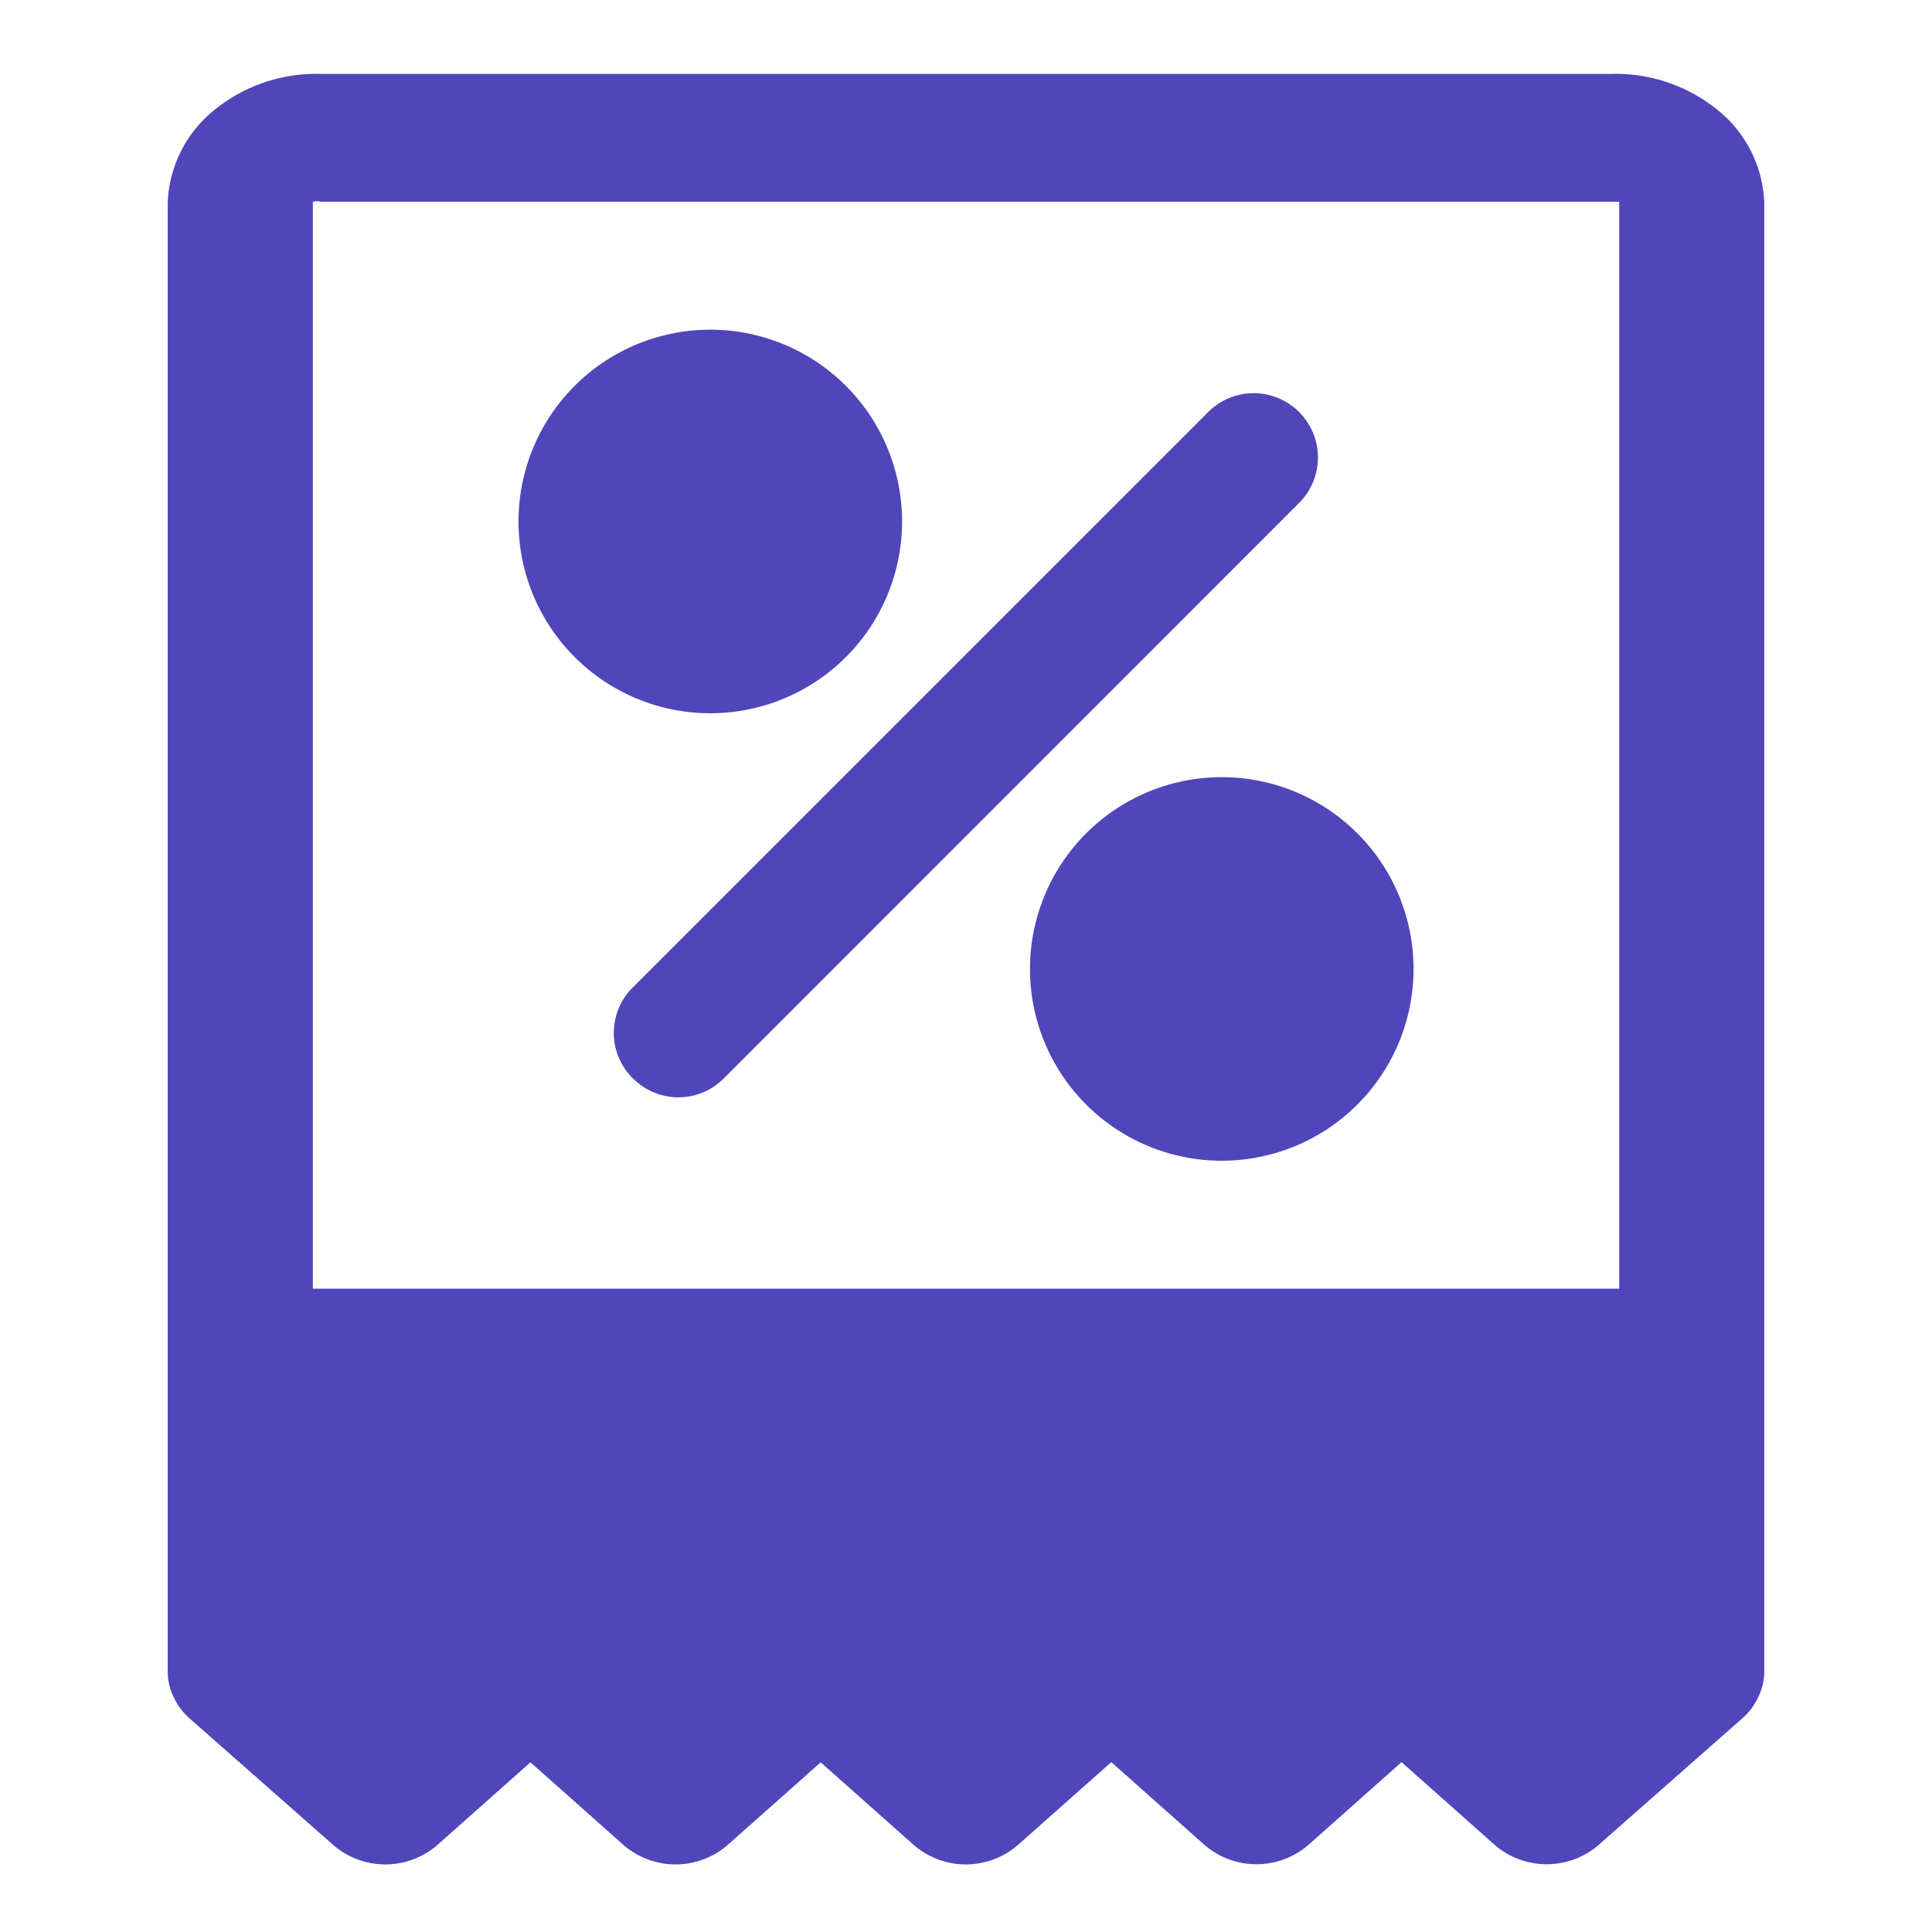 <svg xmlns="http://www.w3.org/2000/svg" width="34" height="34" viewBox="0 0 34 34">
  <g id="coupon_sel" transform="translate(6.037 1.011)">
    <rect id="Rectangle_64" data-name="Rectangle 64" width="34" height="34" transform="translate(-6.037 -1.011)" fill="#fff" opacity="0"/>
    <g id="coupon_fill" transform="translate(-158.908 -34.7)">
      <path id="Path_9447" data-name="Path 9447" d="M182.9,34.99H160.19a2.839,2.839,0,0,0-1.875.635,2.2,2.2,0,0,0-.82,1.615V63.118a1.013,1.013,0,0,0,.1.427,1.121,1.121,0,0,0,.268.371l2.554,2.25a1.4,1.4,0,0,0,1.814,0l1.647-1.463,1.647,1.463a1.4,1.4,0,0,0,1.814,0l1.647-1.463,1.647,1.463a1.4,1.4,0,0,0,1.814,0L174.1,64.7l1.647,1.463a1.4,1.4,0,0,0,1.814,0l1.647-1.463,1.647,1.463a1.4,1.4,0,0,0,1.814,0l2.554-2.25a1.121,1.121,0,0,0,.268-.371,1.013,1.013,0,0,0,.1-.427V37.24a2.2,2.2,0,0,0-.82-1.615,2.84,2.84,0,0,0-1.875-.635ZM160.19,37.24h22.848V56.367H160.049V37.24a.244.244,0,0,1,.141,0Zm21.57,26.542-1.647-1.463a1.4,1.4,0,0,0-1.814,0l-1.647,1.463L175,62.319a1.4,1.4,0,0,0-1.814,0l-1.647,1.463L169.9,62.319a1.4,1.4,0,0,0-1.814,0l-1.647,1.463-1.647-1.463a1.4,1.4,0,0,0-1.814,0l-1.647,1.463-1.277-1.125V58.618h22.988v4.039Z" transform="translate(-1.672)" fill="#5046ba"/>
      <path id="Path_9448" data-name="Path 9448" d="M230.875,111.751a3.375,3.375,0,1,0-2.387-.989A3.376,3.376,0,0,0,230.875,111.751Zm0-4.5a1.125,1.125,0,1,1-.8.33A1.125,1.125,0,0,1,230.875,107.25Z" transform="translate(-65.504 -65.51)" fill="#5046ba"/>
      <path id="Path_9449" data-name="Path 9449" d="M253.977,134.487a1.125,1.125,0,0,0,1.6,0L265.7,124.361a1.13,1.13,0,0,0-1.6-1.6l-10.126,10.126a1.125,1.125,0,0,0,0,1.6Z" transform="translate(-89.967 -81.821)" fill="#5046ba"/>
      <path id="Path_9450" data-name="Path 9450" d="M367.5,230.875a3.375,3.375,0,1,0,.989-2.387A3.376,3.376,0,0,0,367.5,230.875Zm4.5,0a1.125,1.125,0,1,1-.329-.8A1.125,1.125,0,0,1,372,230.875Z" transform="translate(-196.503 -180.134)" fill="#5046ba"/>
      <circle id="Ellipse_31" data-name="Ellipse 31" cx="2" cy="2" r="2" transform="translate(163.872 40.688)" fill="#5046ba"/>
      <circle id="Ellipse_32" data-name="Ellipse 32" cx="2" cy="2" r="2" transform="translate(172.872 48.688)" fill="#5046ba"/>
      <rect id="Rectangle_3981" data-name="Rectangle 3981" width="24" height="7" transform="translate(157.872 57.688)" fill="#5046ba"/>
    </g>
  </g>
</svg>
